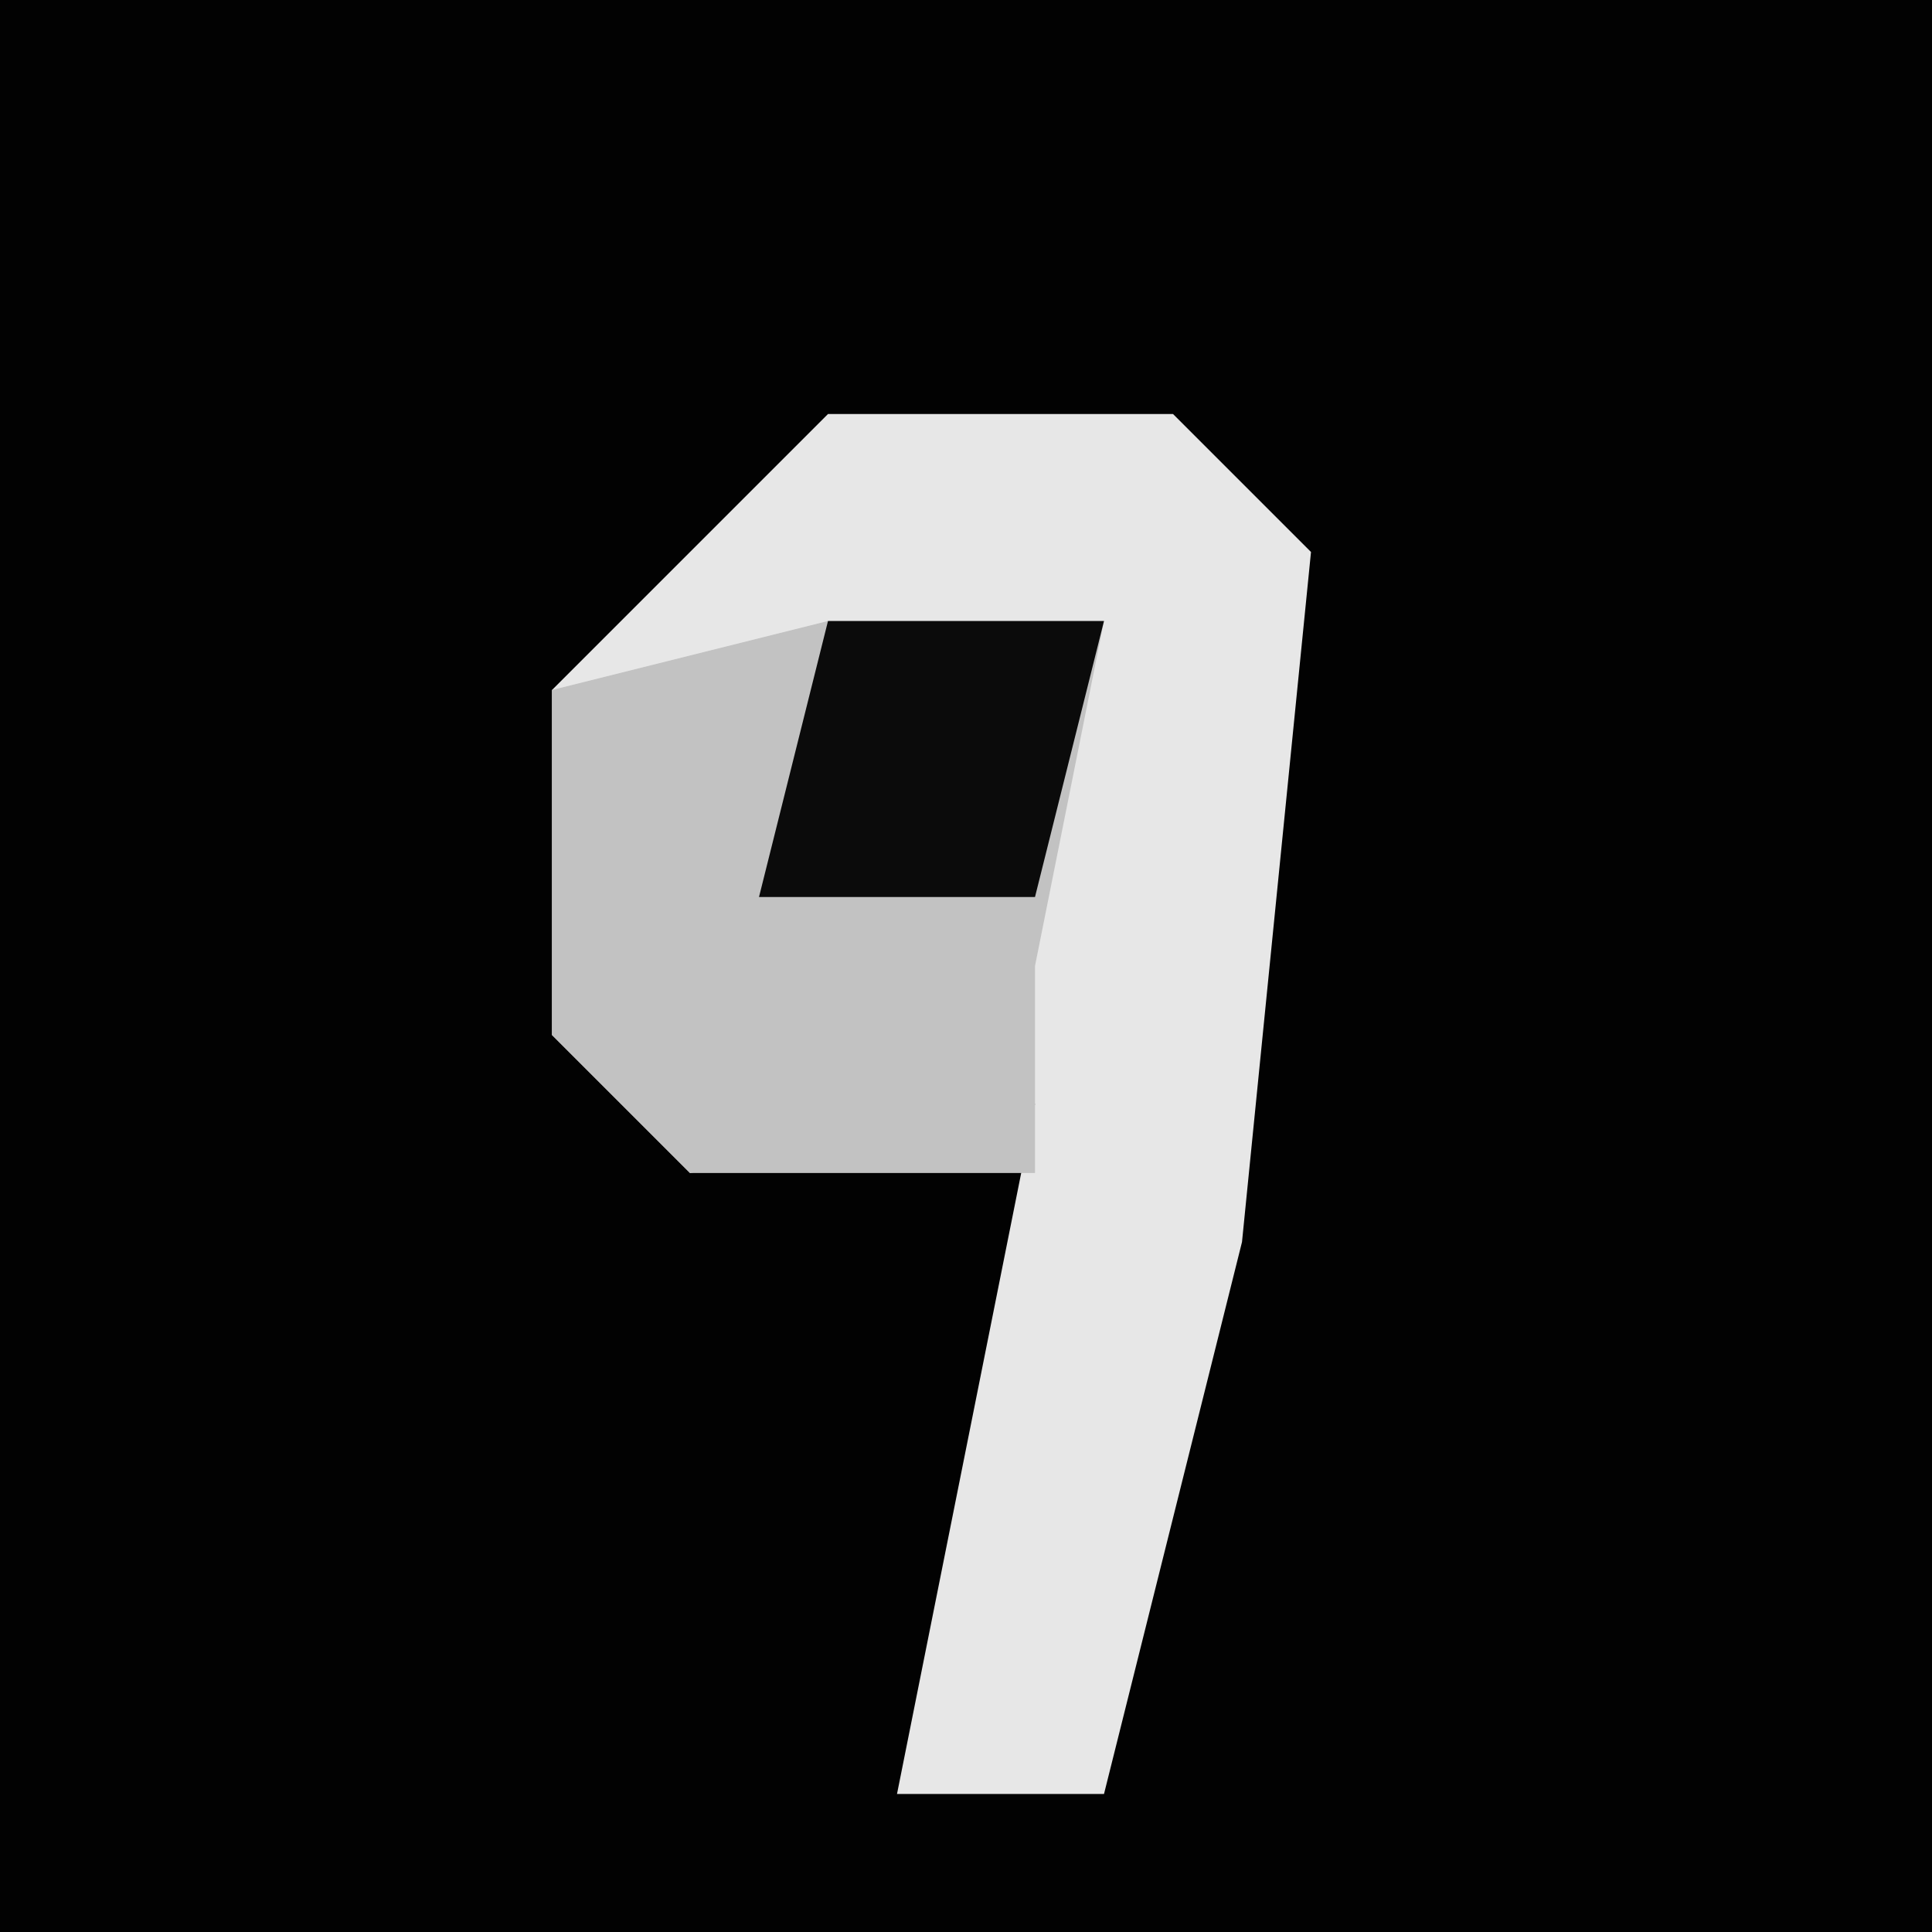 <?xml version="1.0" encoding="UTF-8"?>
<svg version="1.1" xmlns="http://www.w3.org/2000/svg" width="28" height="28">
<path d="M0,0 L28,0 L28,28 L0,28 Z " fill="#020202" transform="translate(0,0)"/>
<path d="M0,0 L5,0 L7,2 L6,12 L4,20 L1,20 L3,10 L-2,11 L-4,9 L-4,4 Z " fill="#E7E7E7" transform="translate(12,6)"/>
<path d="M0,0 L4,0 L3,5 L3,8 L-2,8 L-4,6 L-4,1 Z " fill="#C2C2C2" transform="translate(12,9)"/>
<path d="M0,0 L4,0 L3,4 L-1,4 Z " fill="#0B0B0B" transform="translate(12,9)"/>
</svg>

